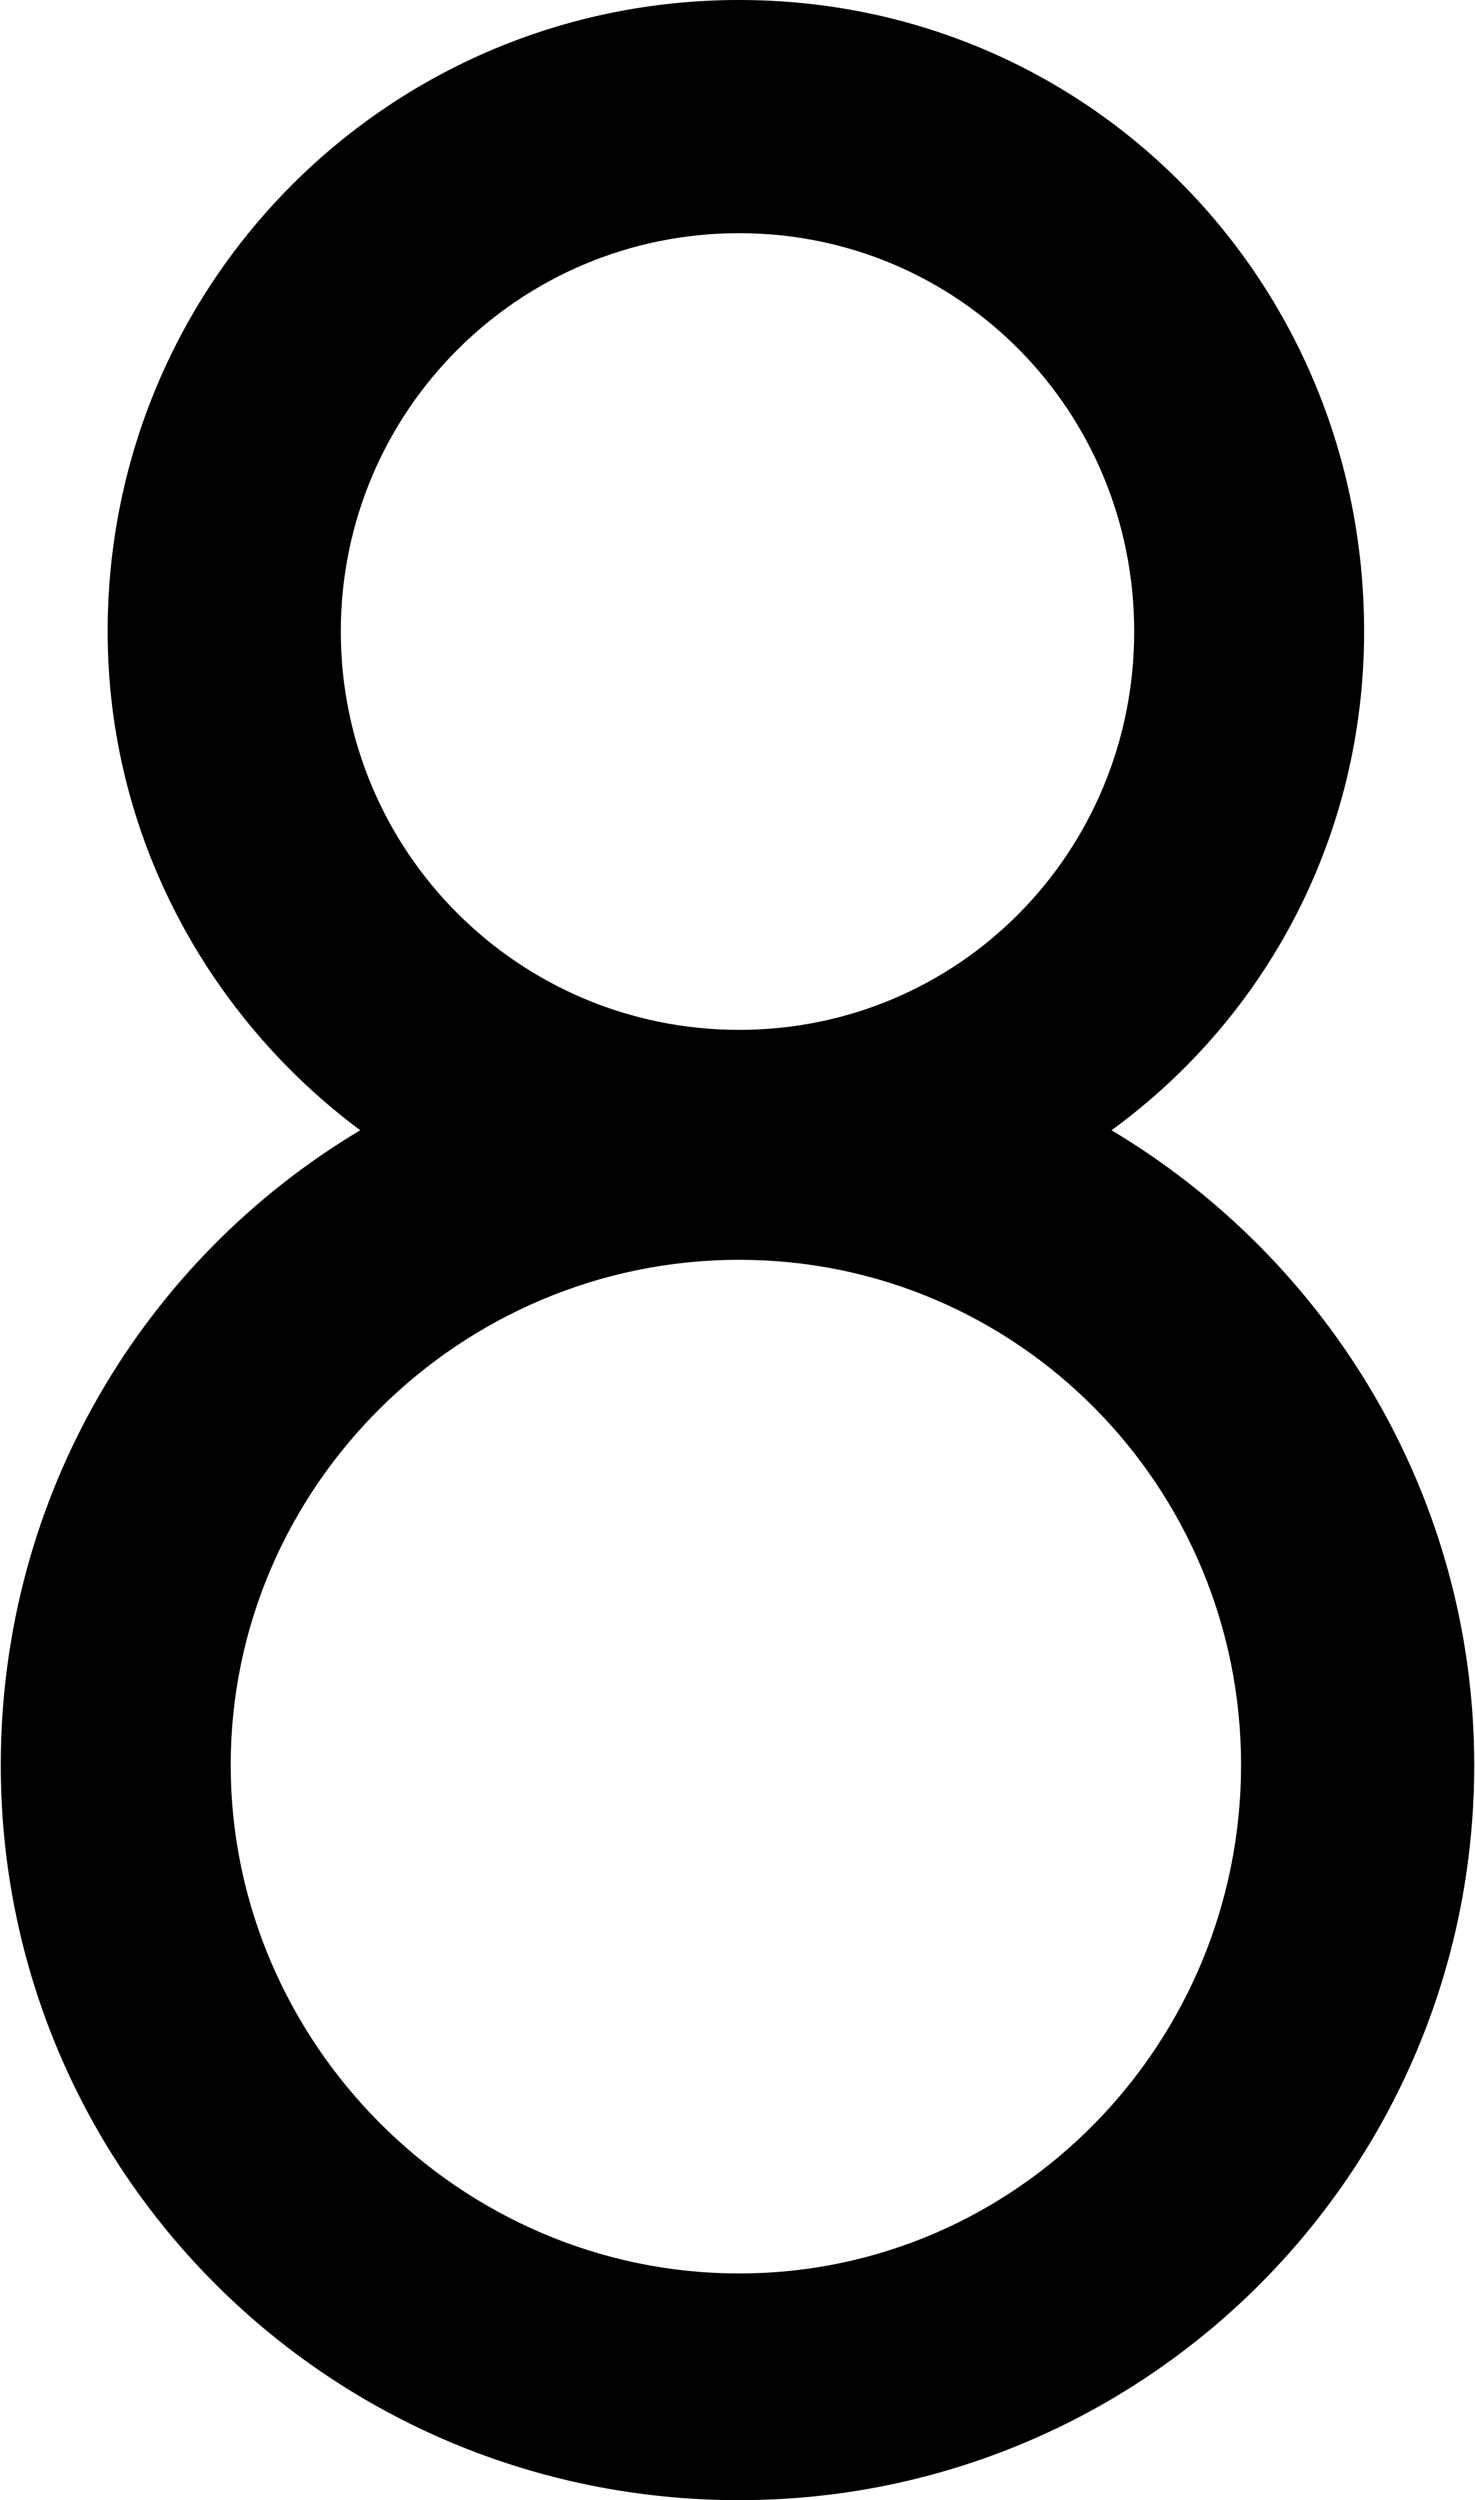<svg xmlns="http://www.w3.org/2000/svg" width="0.59em" height="1em" viewBox="0 0 455 772"><path fill="currentColor" d="M343 349c67 40 112 113 112 196c0 126-102 227-227 227C102 772 0 671 0 545c0-83 44-156 111-196c-47-35-78-91-78-154C33 87 120 0 228 0s193 87 193 195c0 63-30 119-78 154M105 195c0 68 55 123 123 123s122-55 122-123S296 72 228 72s-123 55-123 123m123 507c86 0 155-71 155-157s-69-156-155-156S71 459 71 545s71 157 157 157"/></svg>